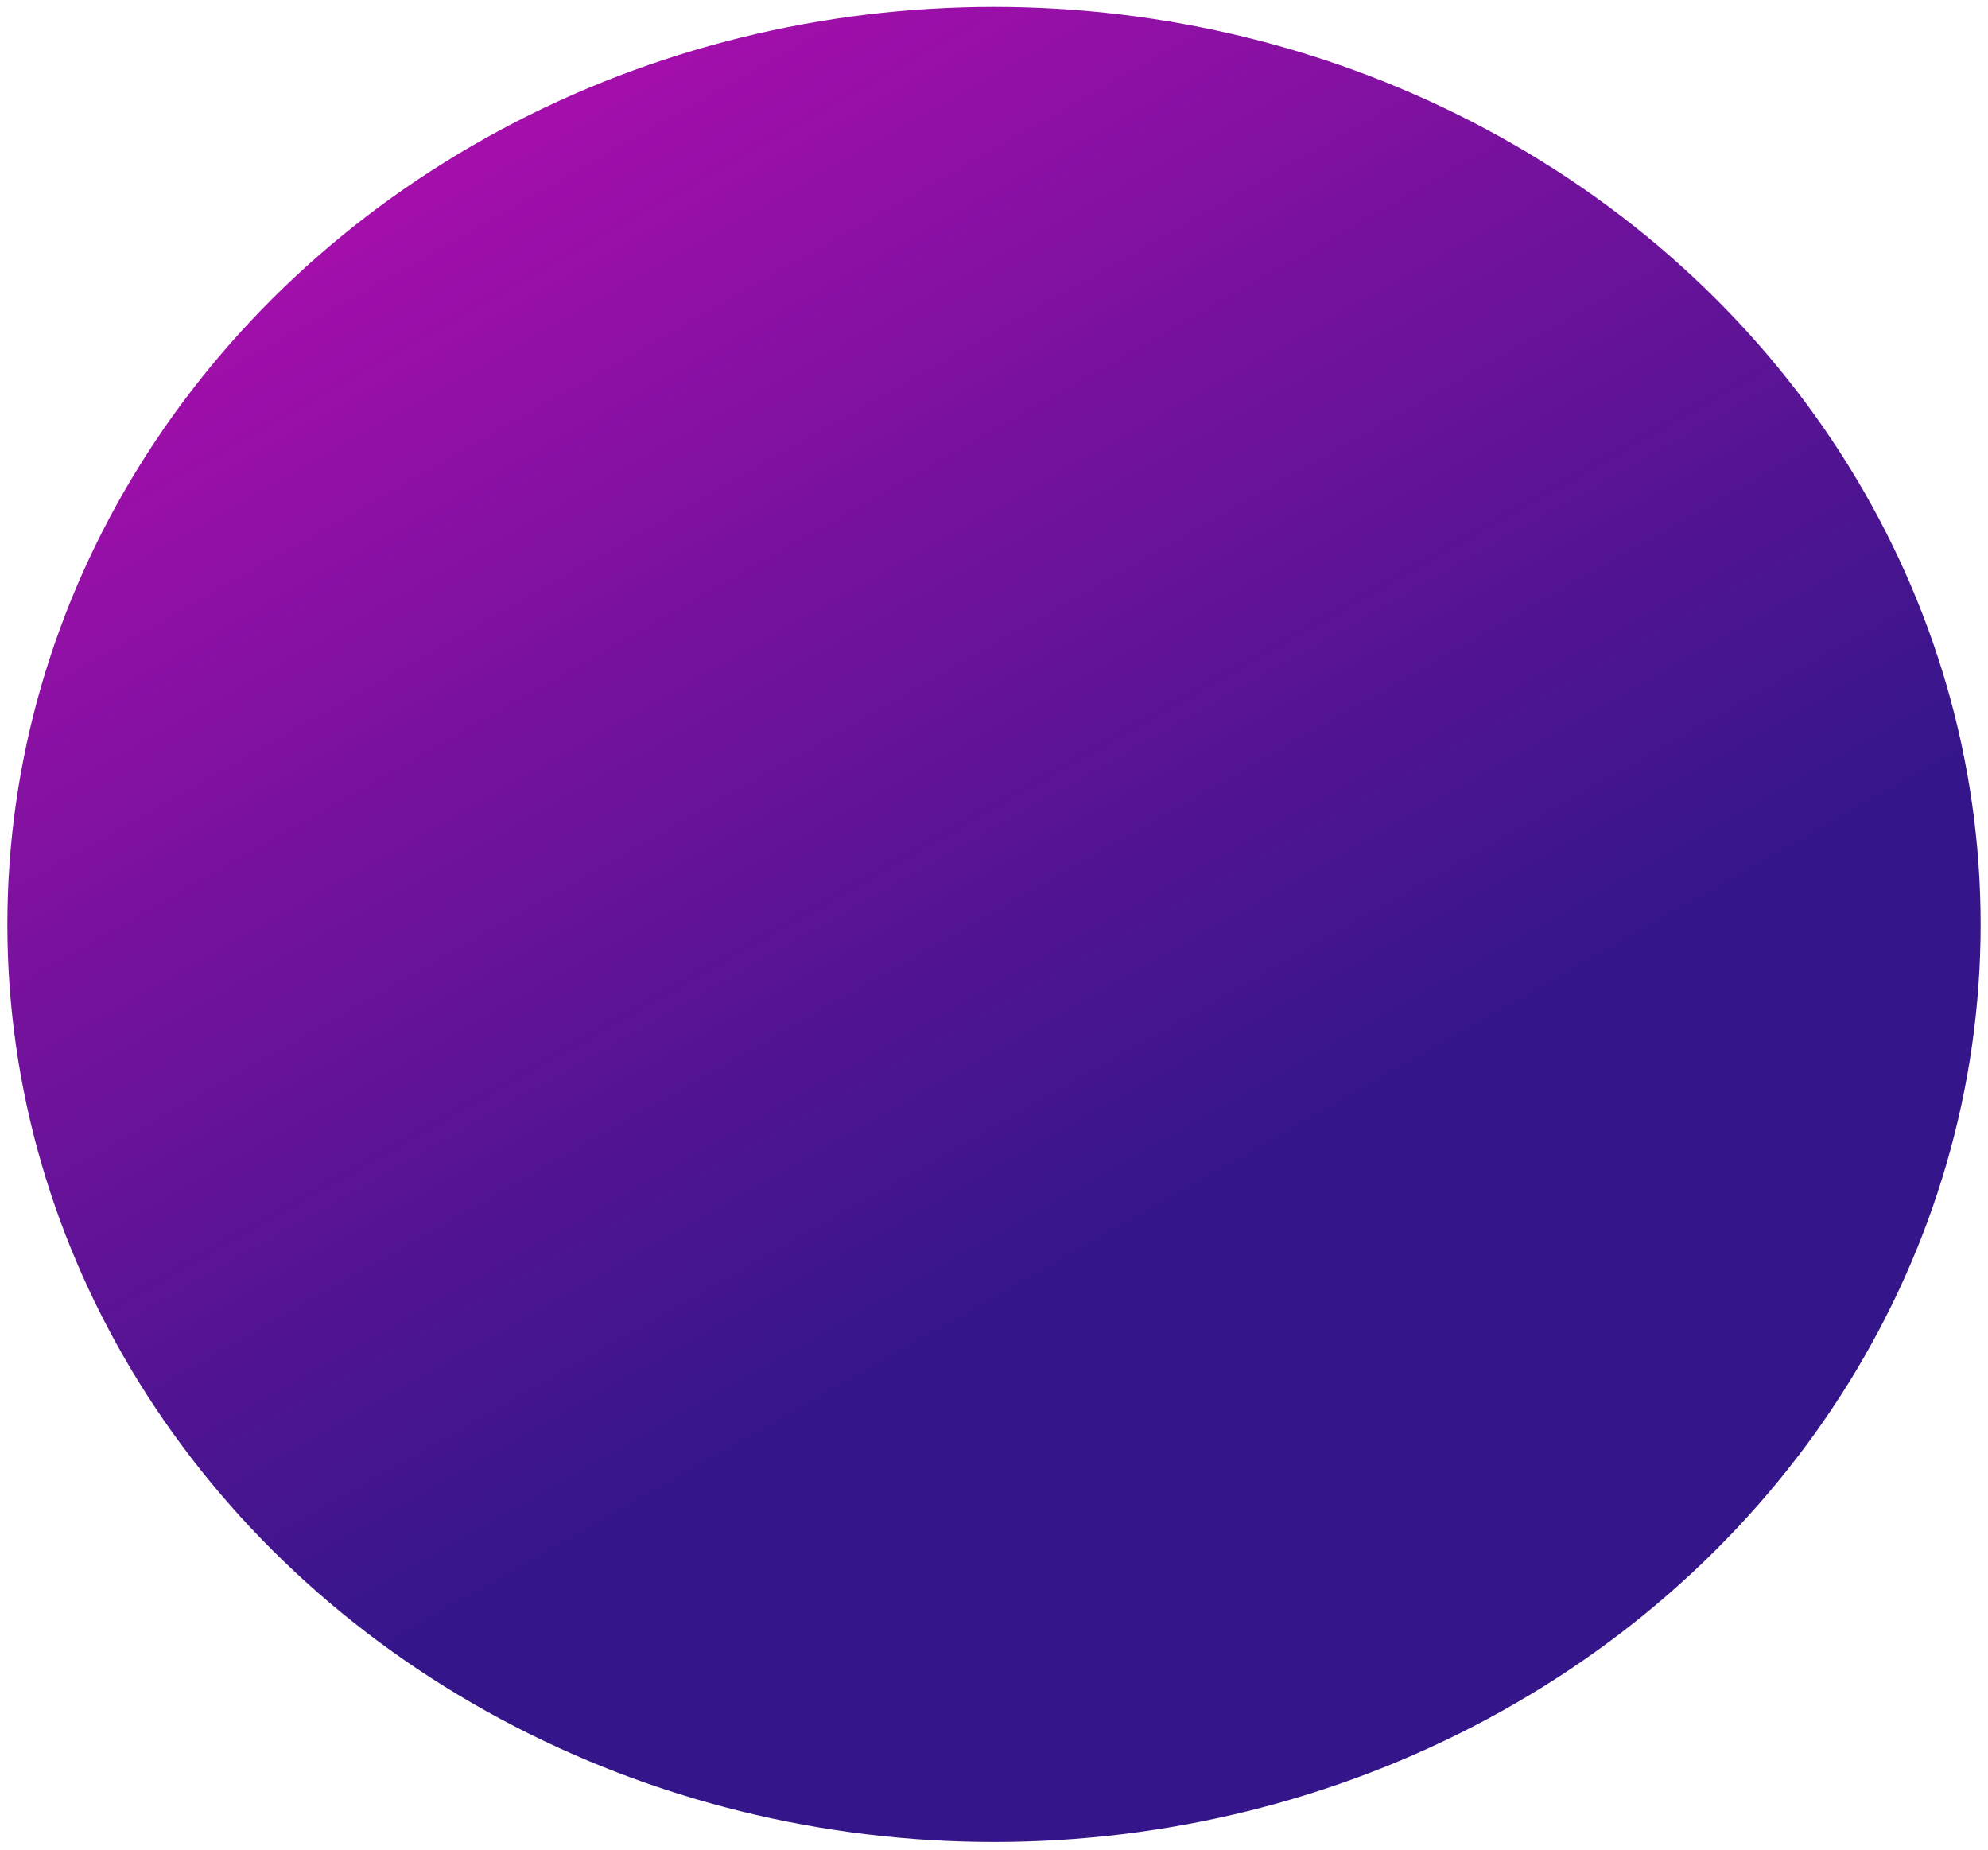 <svg width="1151" height="1071" viewBox="0 0 1151 1071" fill="none" xmlns="http://www.w3.org/2000/svg">
<g filter="url(#filter0_d)">
<ellipse cx="575.5" cy="531.117" rx="571.237" ry="531.117" fill="url(#paint0_linear)"/>
</g>
<defs>
<filter id="filter0_d" x="0.263" y="0" width="1150.47" height="1070.23" filterUnits="userSpaceOnUse" color-interpolation-filters="sRGB">
<feFlood flood-opacity="0" result="BackgroundImageFix"/>
<feColorMatrix in="SourceAlpha" type="matrix" values="0 0 0 0 0 0 0 0 0 0 0 0 0 0 0 0 0 0 127 0"/>
<feOffset dy="4"/>
<feGaussianBlur stdDeviation="2"/>
<feColorMatrix type="matrix" values="0 0 0 0 0.25 0 0 0 0 0.25 0 0 0 0 0.25 0 0 0 0.25 0"/>
<feBlend mode="normal" in2="BackgroundImageFix" result="effect1_dropShadow"/>
<feBlend mode="normal" in="SourceGraphic" in2="effect1_dropShadow" result="shape"/>
</filter>
<linearGradient id="paint0_linear" x1="347.5" y1="-613.383" x2="1092.59" y2="698.955" gradientUnits="userSpaceOnUse">
<stop stop-color="#FB09C6"/>
<stop offset="0.861" stop-color="#35168A"/>
</linearGradient>
</defs>
</svg>
